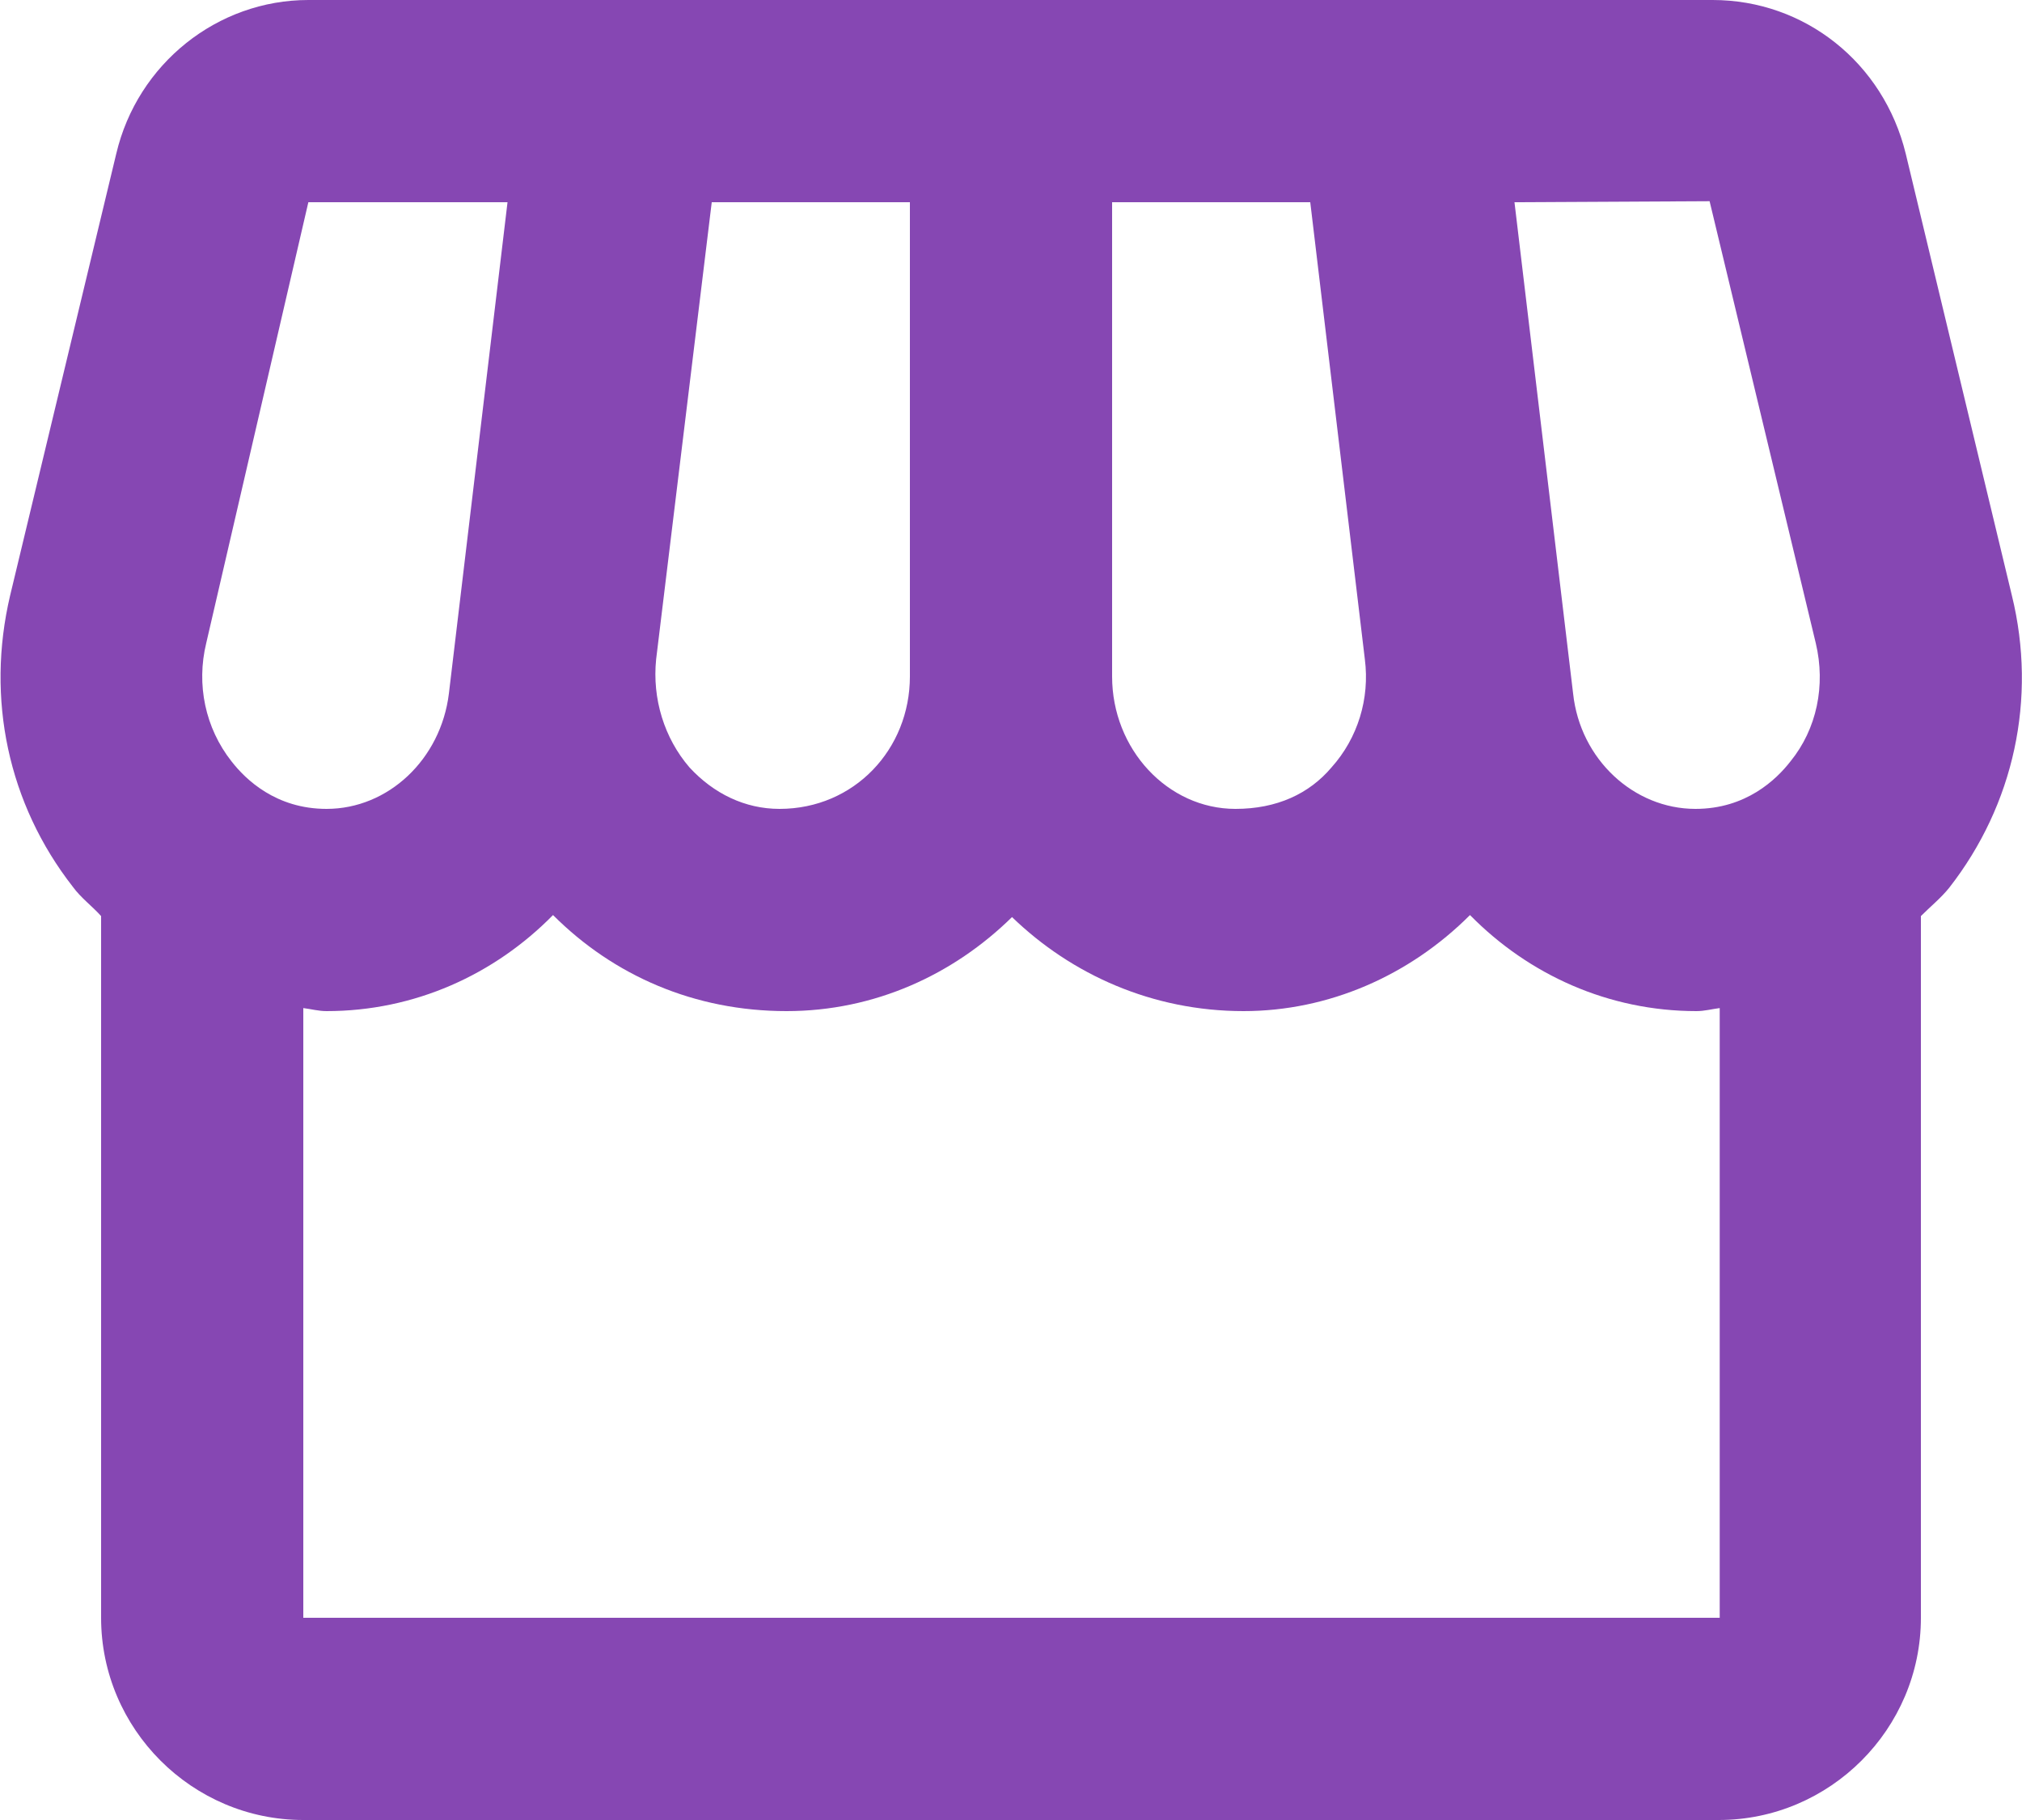 <svg width="20" height="18" viewBox="0 0 20 18" fill="none" xmlns="http://www.w3.org/2000/svg">
<path d="M19.9 5.89L18.85 1.52C18.63 0.62 17.85 0 16.94 0H3.05C2.15 0 1.36 0.63 1.15 1.52L0.1 5.89C-0.14 6.91 0.08 7.95 0.72 8.77C0.8 8.88 0.91 8.96 1 9.06V16C1 17.1 1.9 18 3 18H17C18.1 18 19 17.1 19 16V9.06C19.09 8.97 19.2 8.88 19.28 8.78C19.92 7.96 20.15 6.91 19.9 5.89ZM11 2H12.96L13.5 6.52C13.55 6.91 13.43 7.3 13.17 7.59C12.95 7.85 12.63 8 12.22 8C11.55 8 11 7.41 11 6.69V2ZM6.49 6.52L7.04 2H9V6.69C9 7.41 8.45 8 7.71 8C7.37 8 7.06 7.85 6.82 7.59C6.57 7.3 6.45 6.91 6.49 6.52ZM2.29 7.53C2.03 7.2 1.94 6.77 2.04 6.36L3.05 2H5.02L4.44 6.86C4.36 7.51 3.84 8 3.23 8C2.73 8 2.43 7.71 2.29 7.53ZM17 16H3V9.97C3.08 9.98 3.15 10 3.23 10C4.1 10 4.89 9.64 5.47 9.05C6.07 9.65 6.87 10 7.78 10C8.65 10 9.43 9.64 10.01 9.07C10.6 9.64 11.4 10 12.3 10C13.14 10 13.94 9.65 14.54 9.05C15.12 9.64 15.91 10 16.78 10C16.86 10 16.93 9.98 17.01 9.97V16H17ZM17.71 7.53C17.57 7.71 17.27 8 16.77 8C16.16 8 15.63 7.51 15.56 6.86L14.98 2L16.91 1.99L17.96 6.36C18.06 6.78 17.97 7.21 17.71 7.53Z" fill="#8647B3"/>
</svg>

